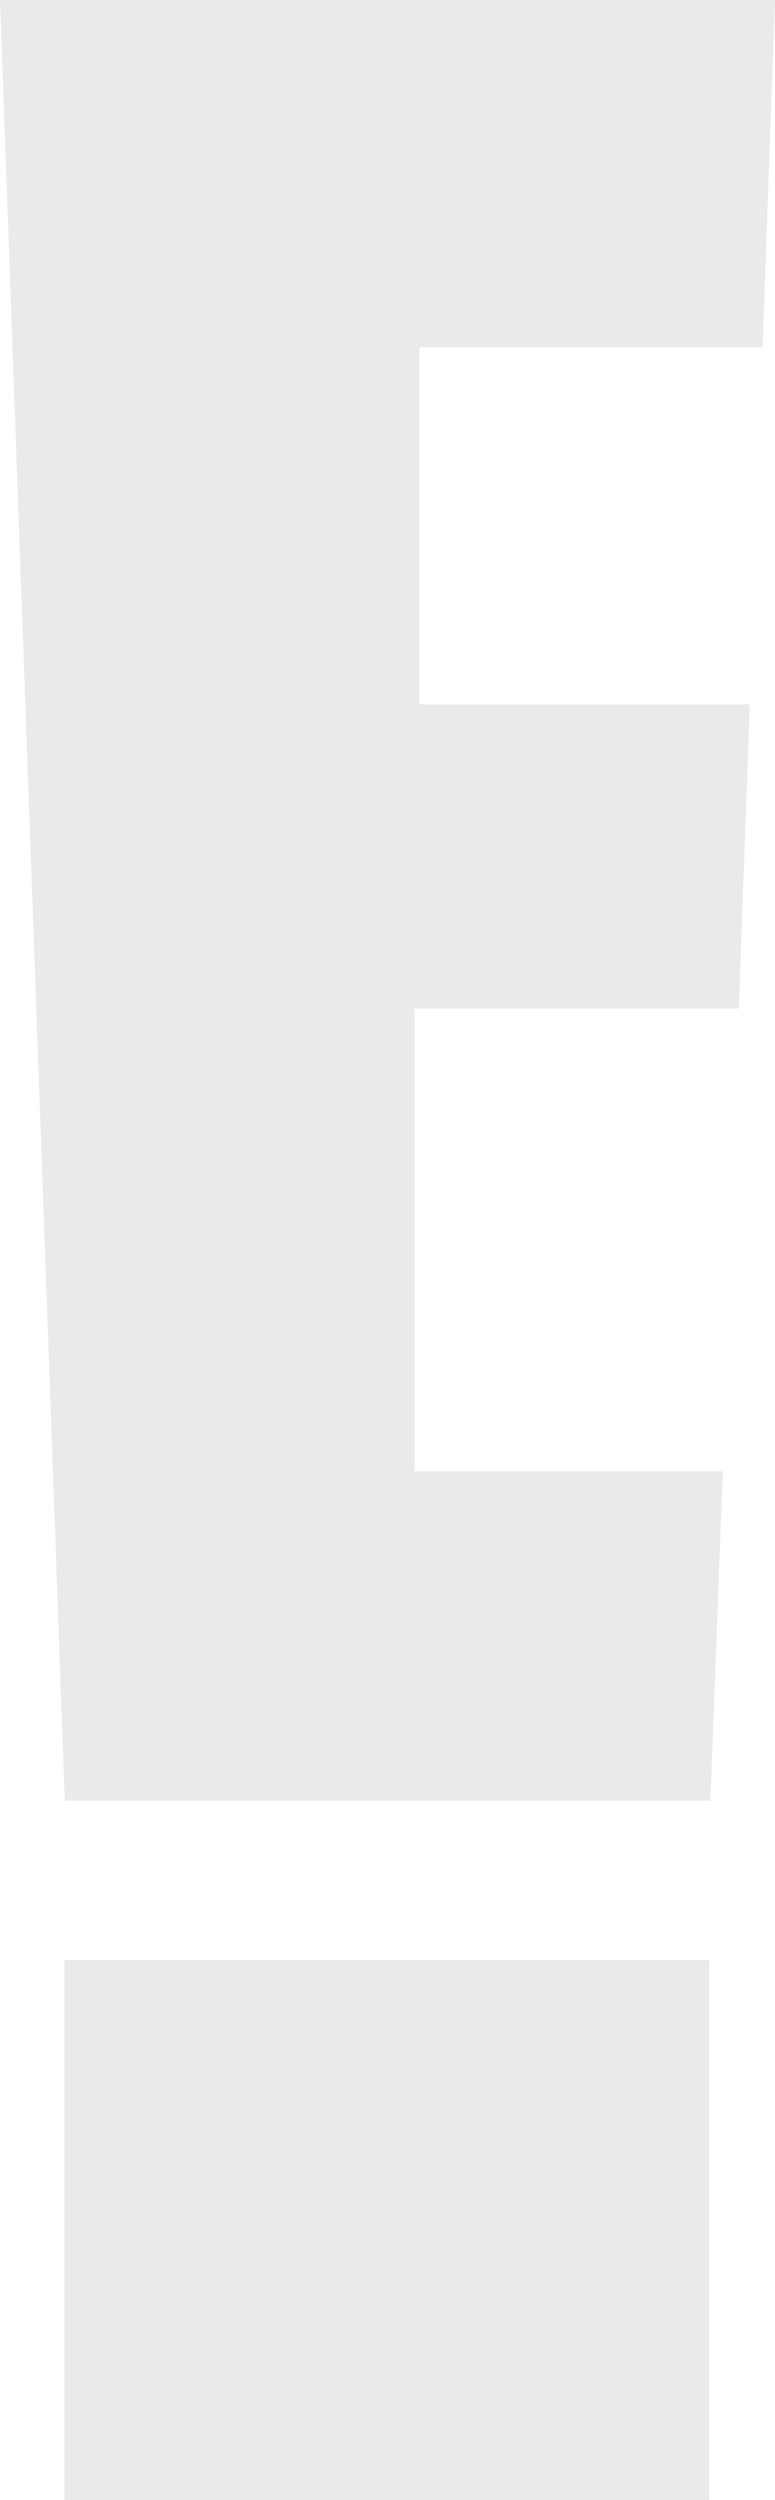 <svg xmlns="http://www.w3.org/2000/svg" width="15.511" height="50"><path d="M1.29 50h12.902V39.2H1.29zM15.262 6.946L15.511 0H0l1.296 36.012h12.922l.249-6.586h-6.17V20.17h6.49l.219-6.082H8.392V6.946z" fill="#eaeaea" fill-rule="evenodd"/></svg>